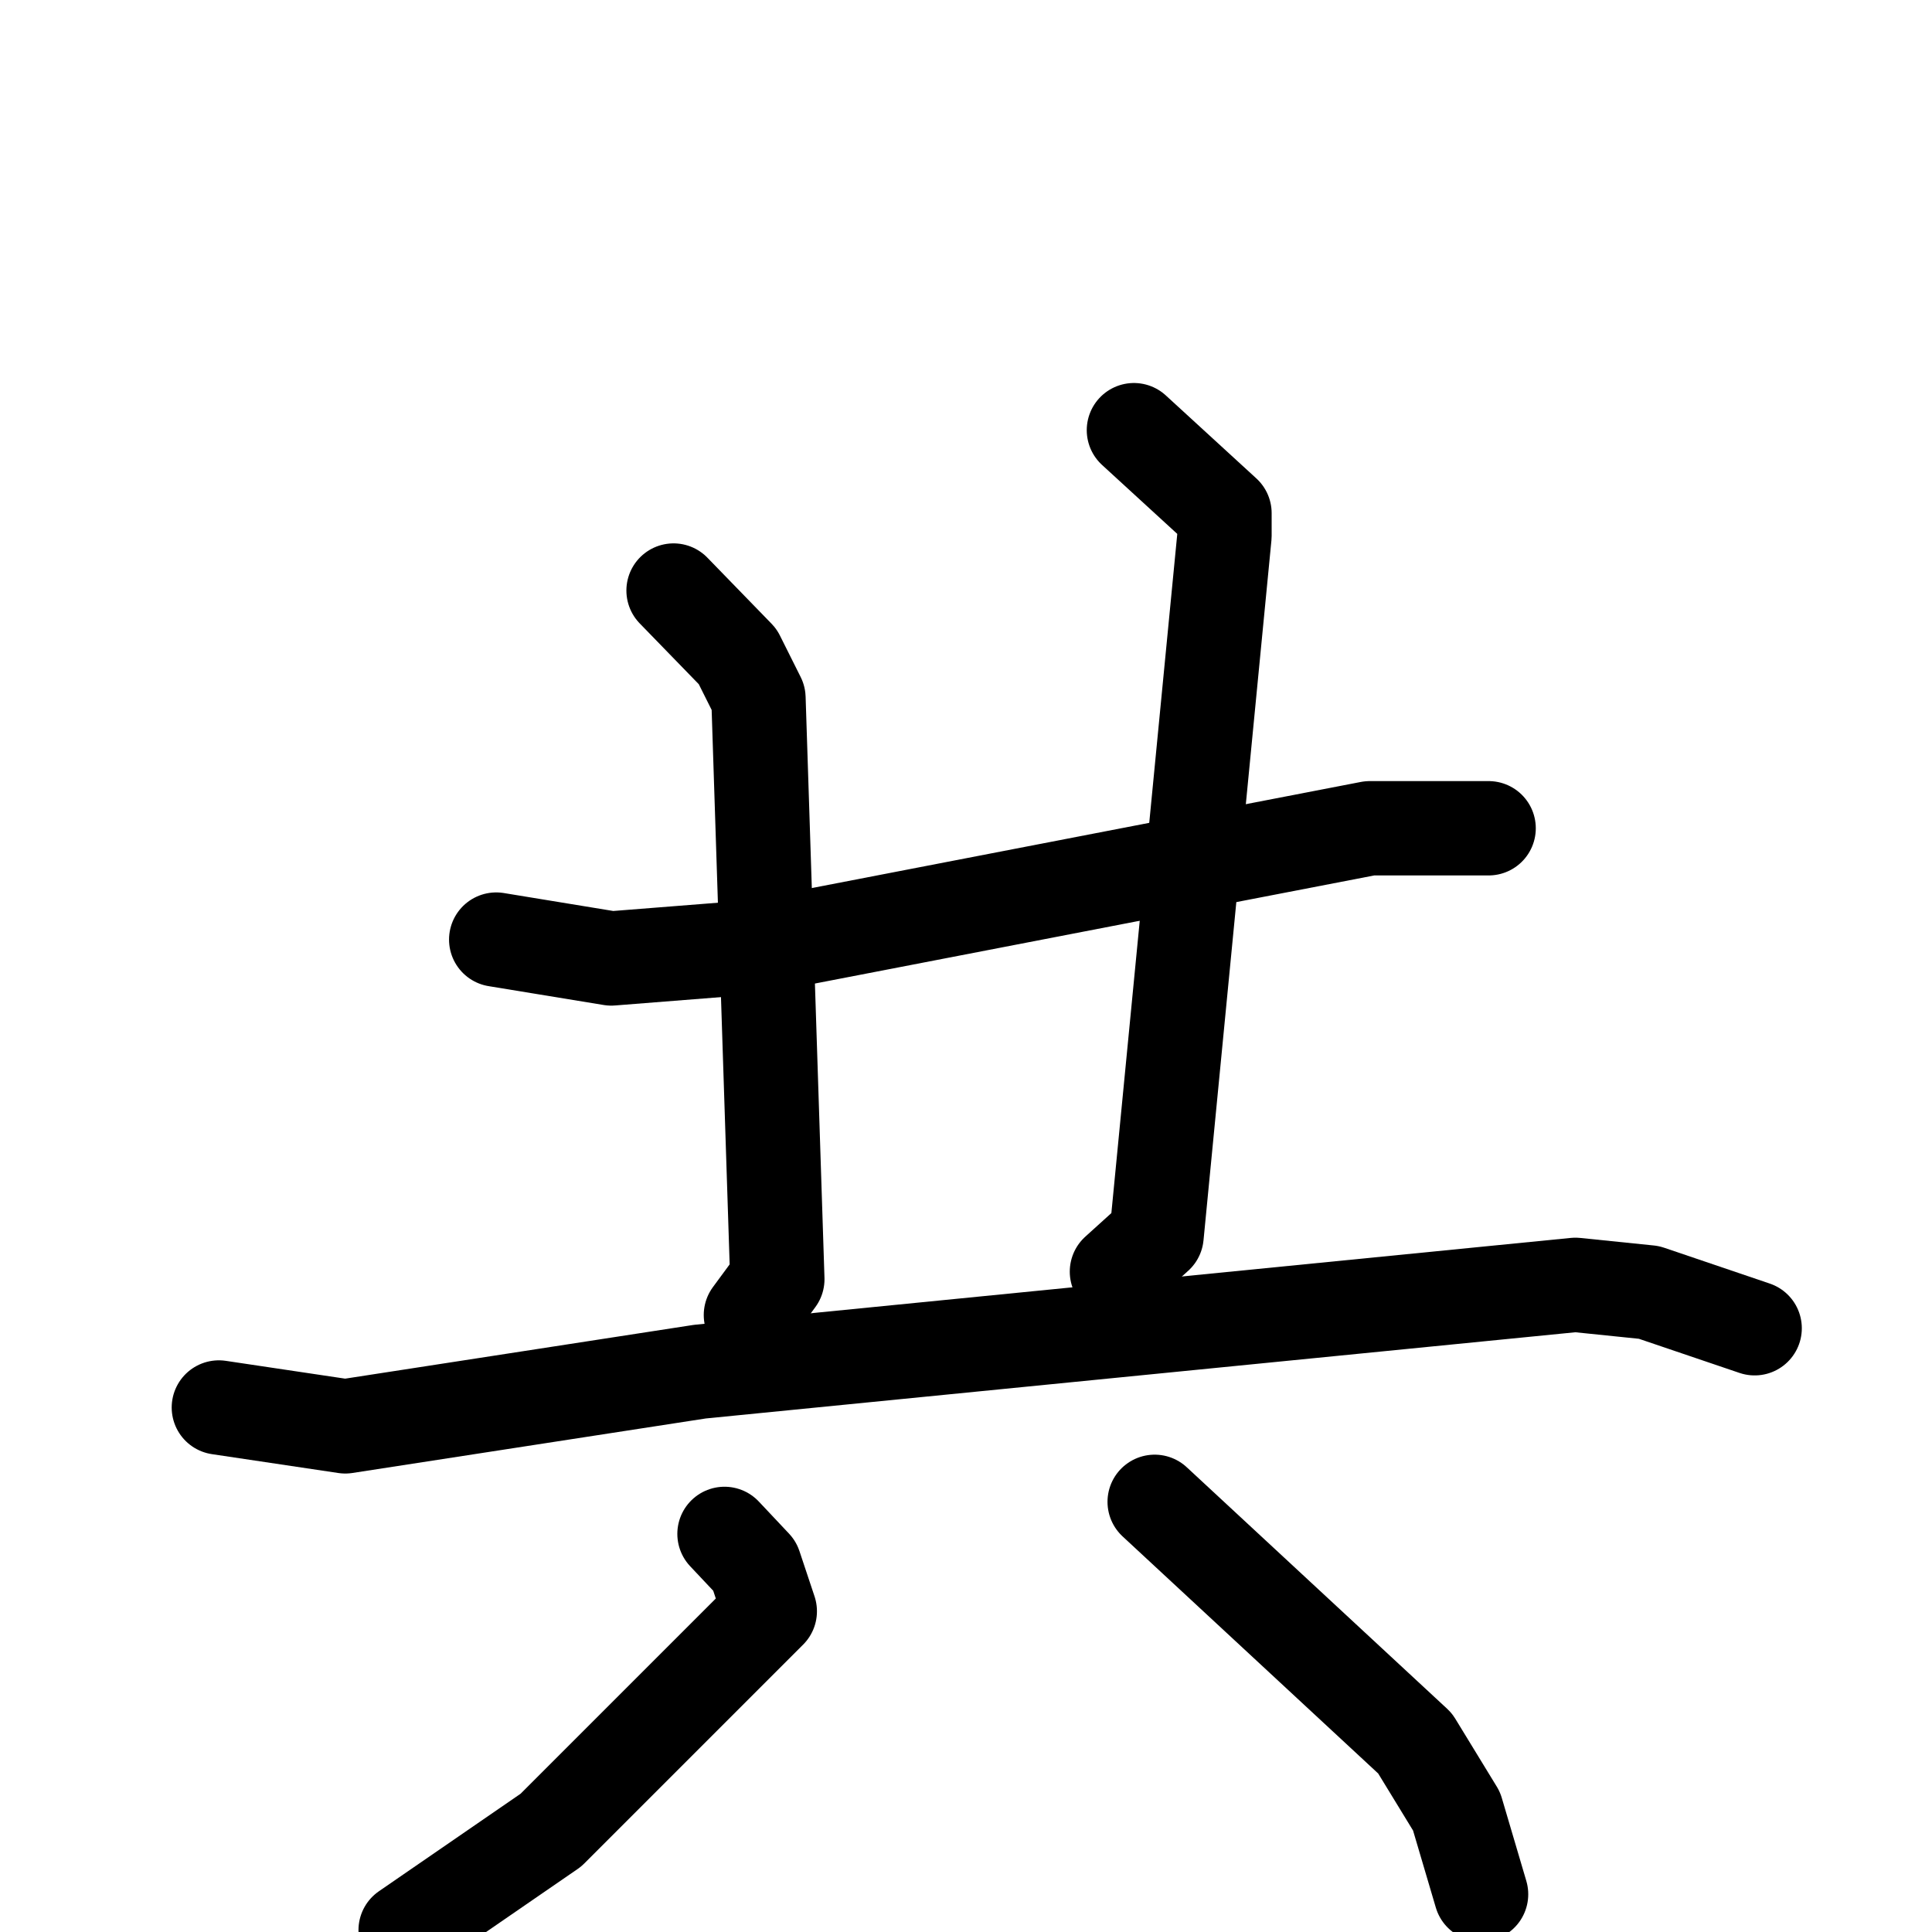 <svg xmlns="http://www.w3.org/2000/svg" viewBox="0 0 1024 1024">
  <g style="fill:none;stroke:#000000;stroke-width:50;stroke-linecap:round;stroke-linejoin:round;" transform="scale(1, 1) translate(0, 0)">
    <path d="M 263.0,498.0 L 324.0,508.0 L 400.0,502.0 L 726.0,439.0 L 789.0,439.0"/>
    <path d="M 357.0,313.0 L 391.0,348.0 L 402.0,370.0 L 412.0,678.0 L 398.0,697.0"/>
    <path d="M 601.0,228.0 L 649.0,272.0 L 649.0,284.0 L 613.0,655.0 L 592.0,674.0"/>
    <path d="M 116.0,746.0 L 183.0,756.0 L 371.0,727.0 L 835.0,681.0 L 874.0,685.0 L 930.0,704.0"/>
    <path d="M 384.0,813.0 L 400.0,830.0 L 408.0,854.0 L 292.0,970.0 L 215.0,1023.0"/>
    <path d="M 612.0,796.0 L 750.0,924.0 L 772.0,960.0 L 785.0,1004.0"/>
  </g>
</svg>
